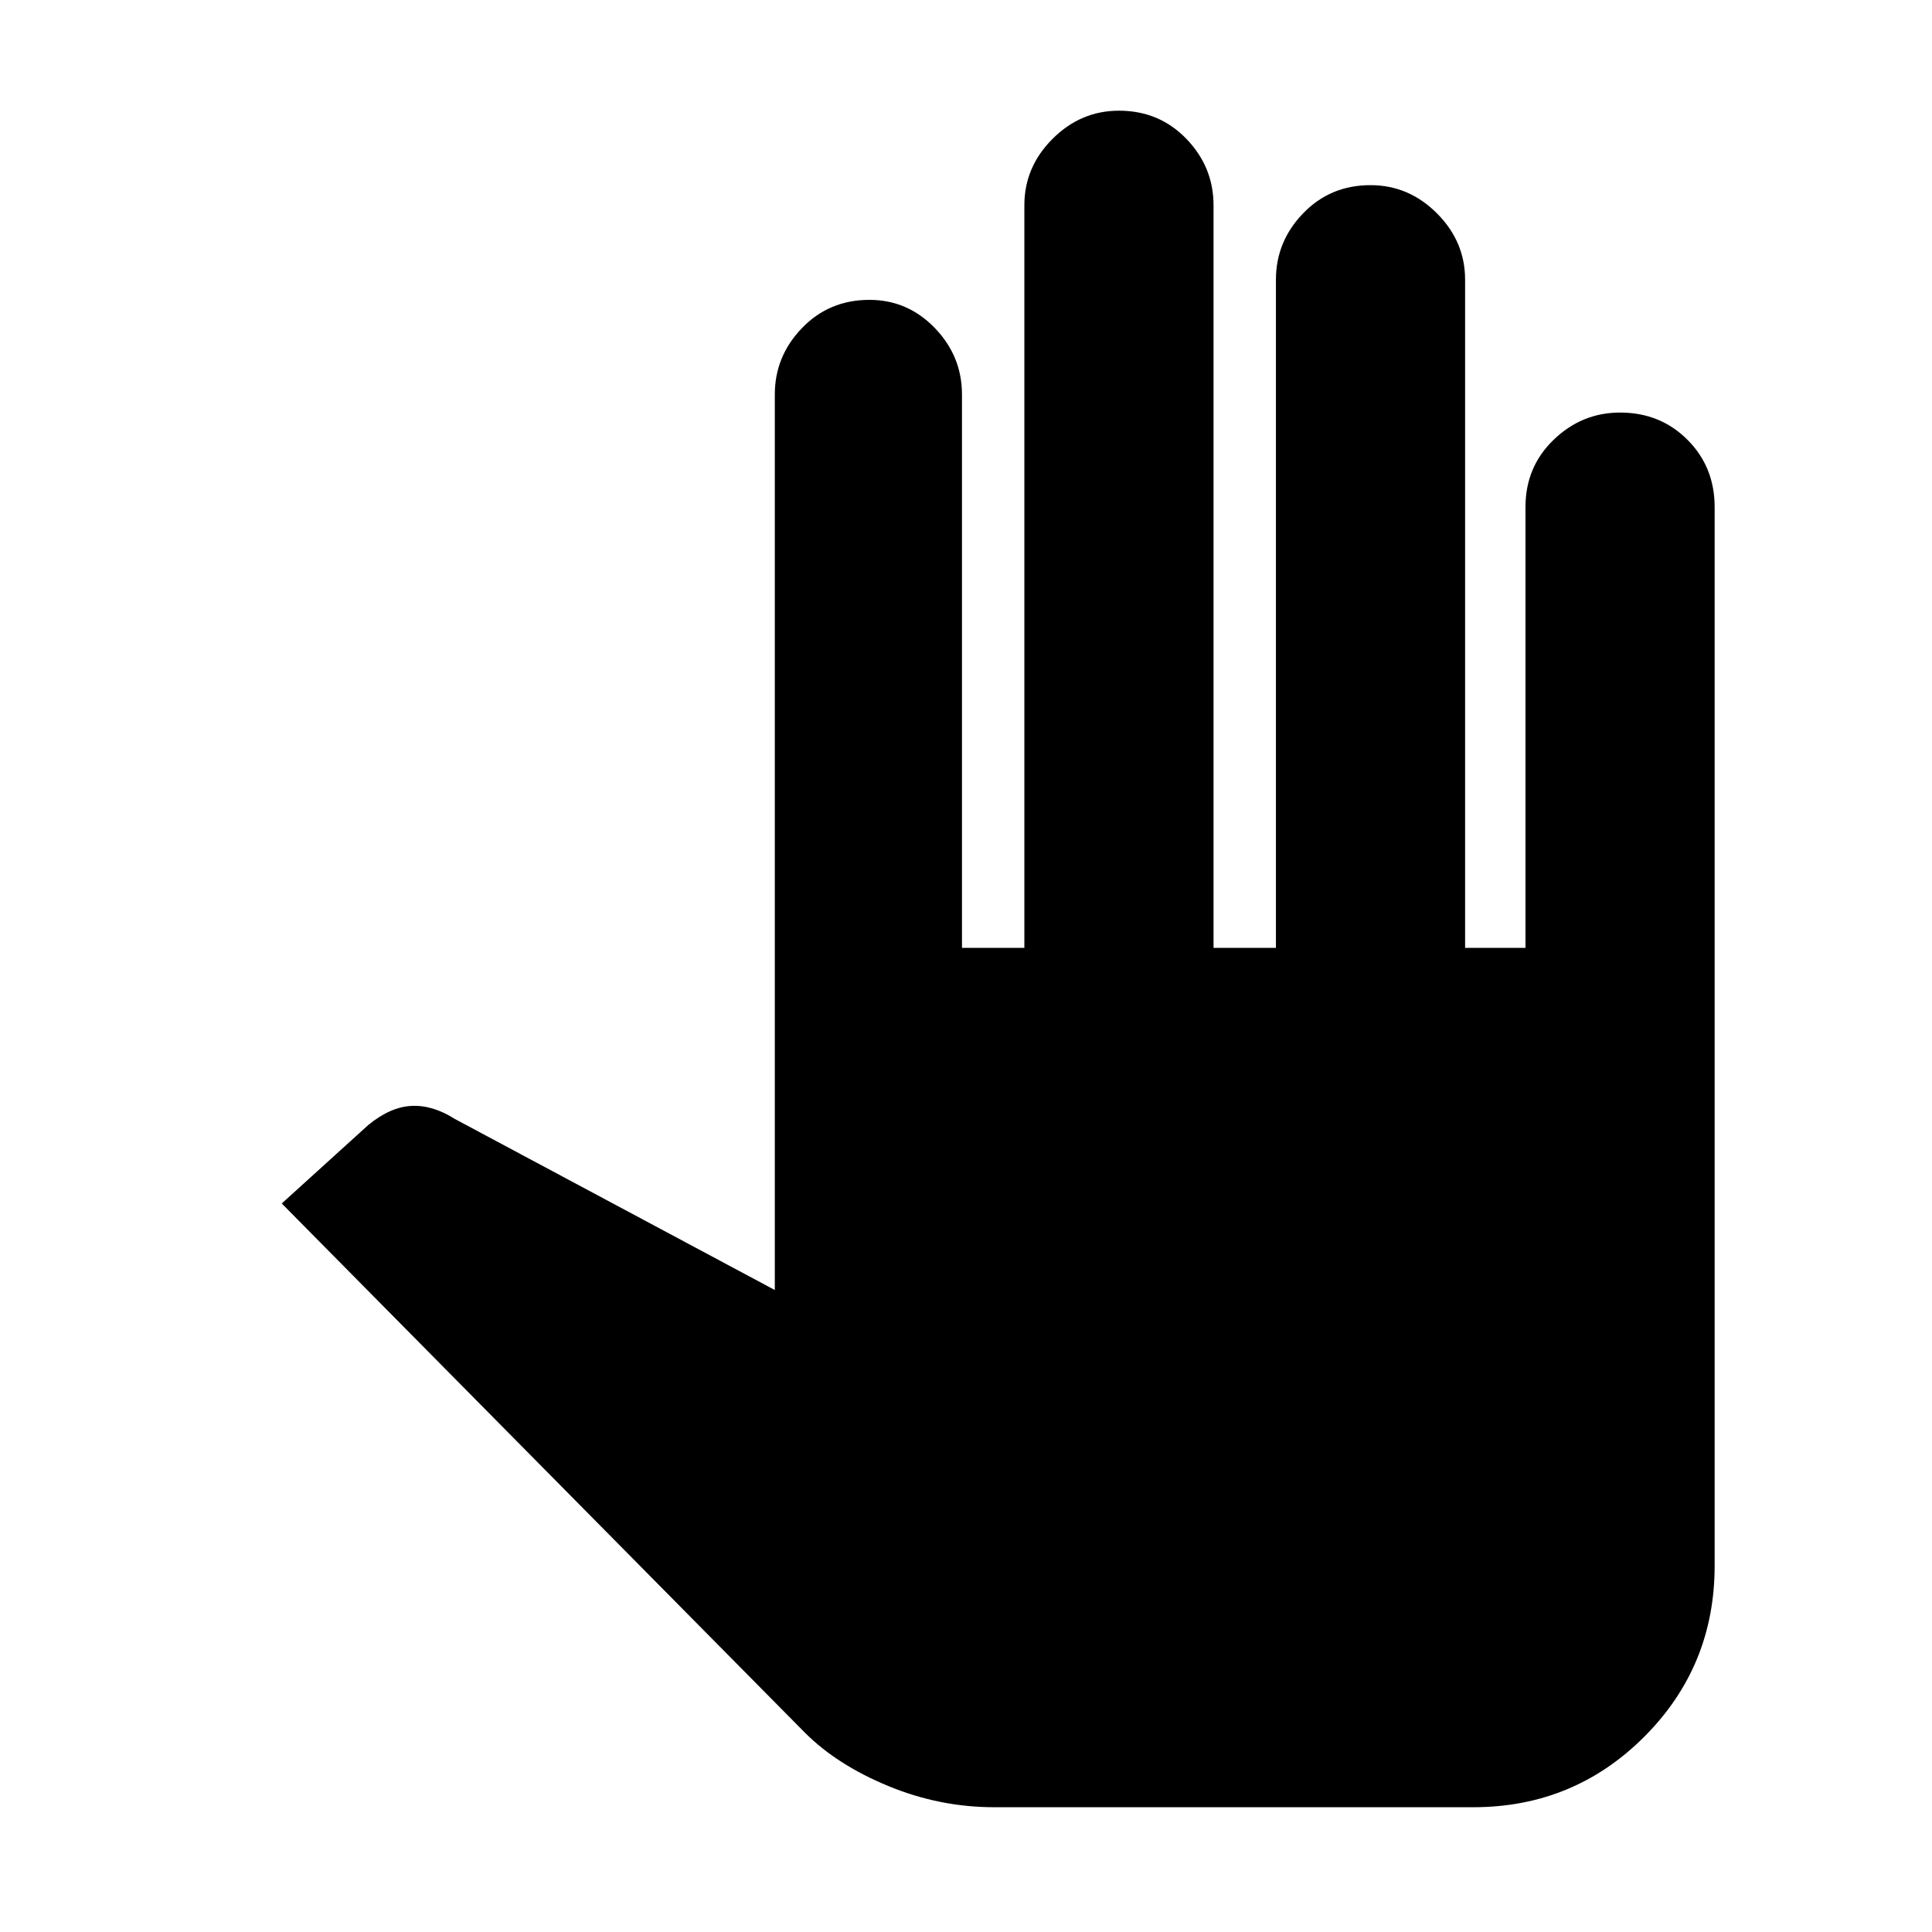 <svg xmlns="http://www.w3.org/2000/svg" height="24" width="24"><path d="M12.35 22.45q-.675 0-1.312-.262-.638-.263-1.038-.663L3.5 14.95l1.075-.975q.275-.225.538-.237.262-.013.537.162l3.975 2.125V4.9q0-.475.338-.825.337-.35.837-.35.475 0 .813.35.337.35.337.825v6.875h.775V2.55q0-.475.35-.825t.825-.35q.5 0 .838.35.337.35.337.825v9.225h.775v-8.3q0-.475.338-.825.337-.35.837-.35.475 0 .825.35t.35.825v8.3h.75V6.3q0-.5.35-.837.35-.338.825-.338.5 0 .837.338.338.337.338.837v13.15q0 1.25-.875 2.125t-2.125.875Z"/></svg>